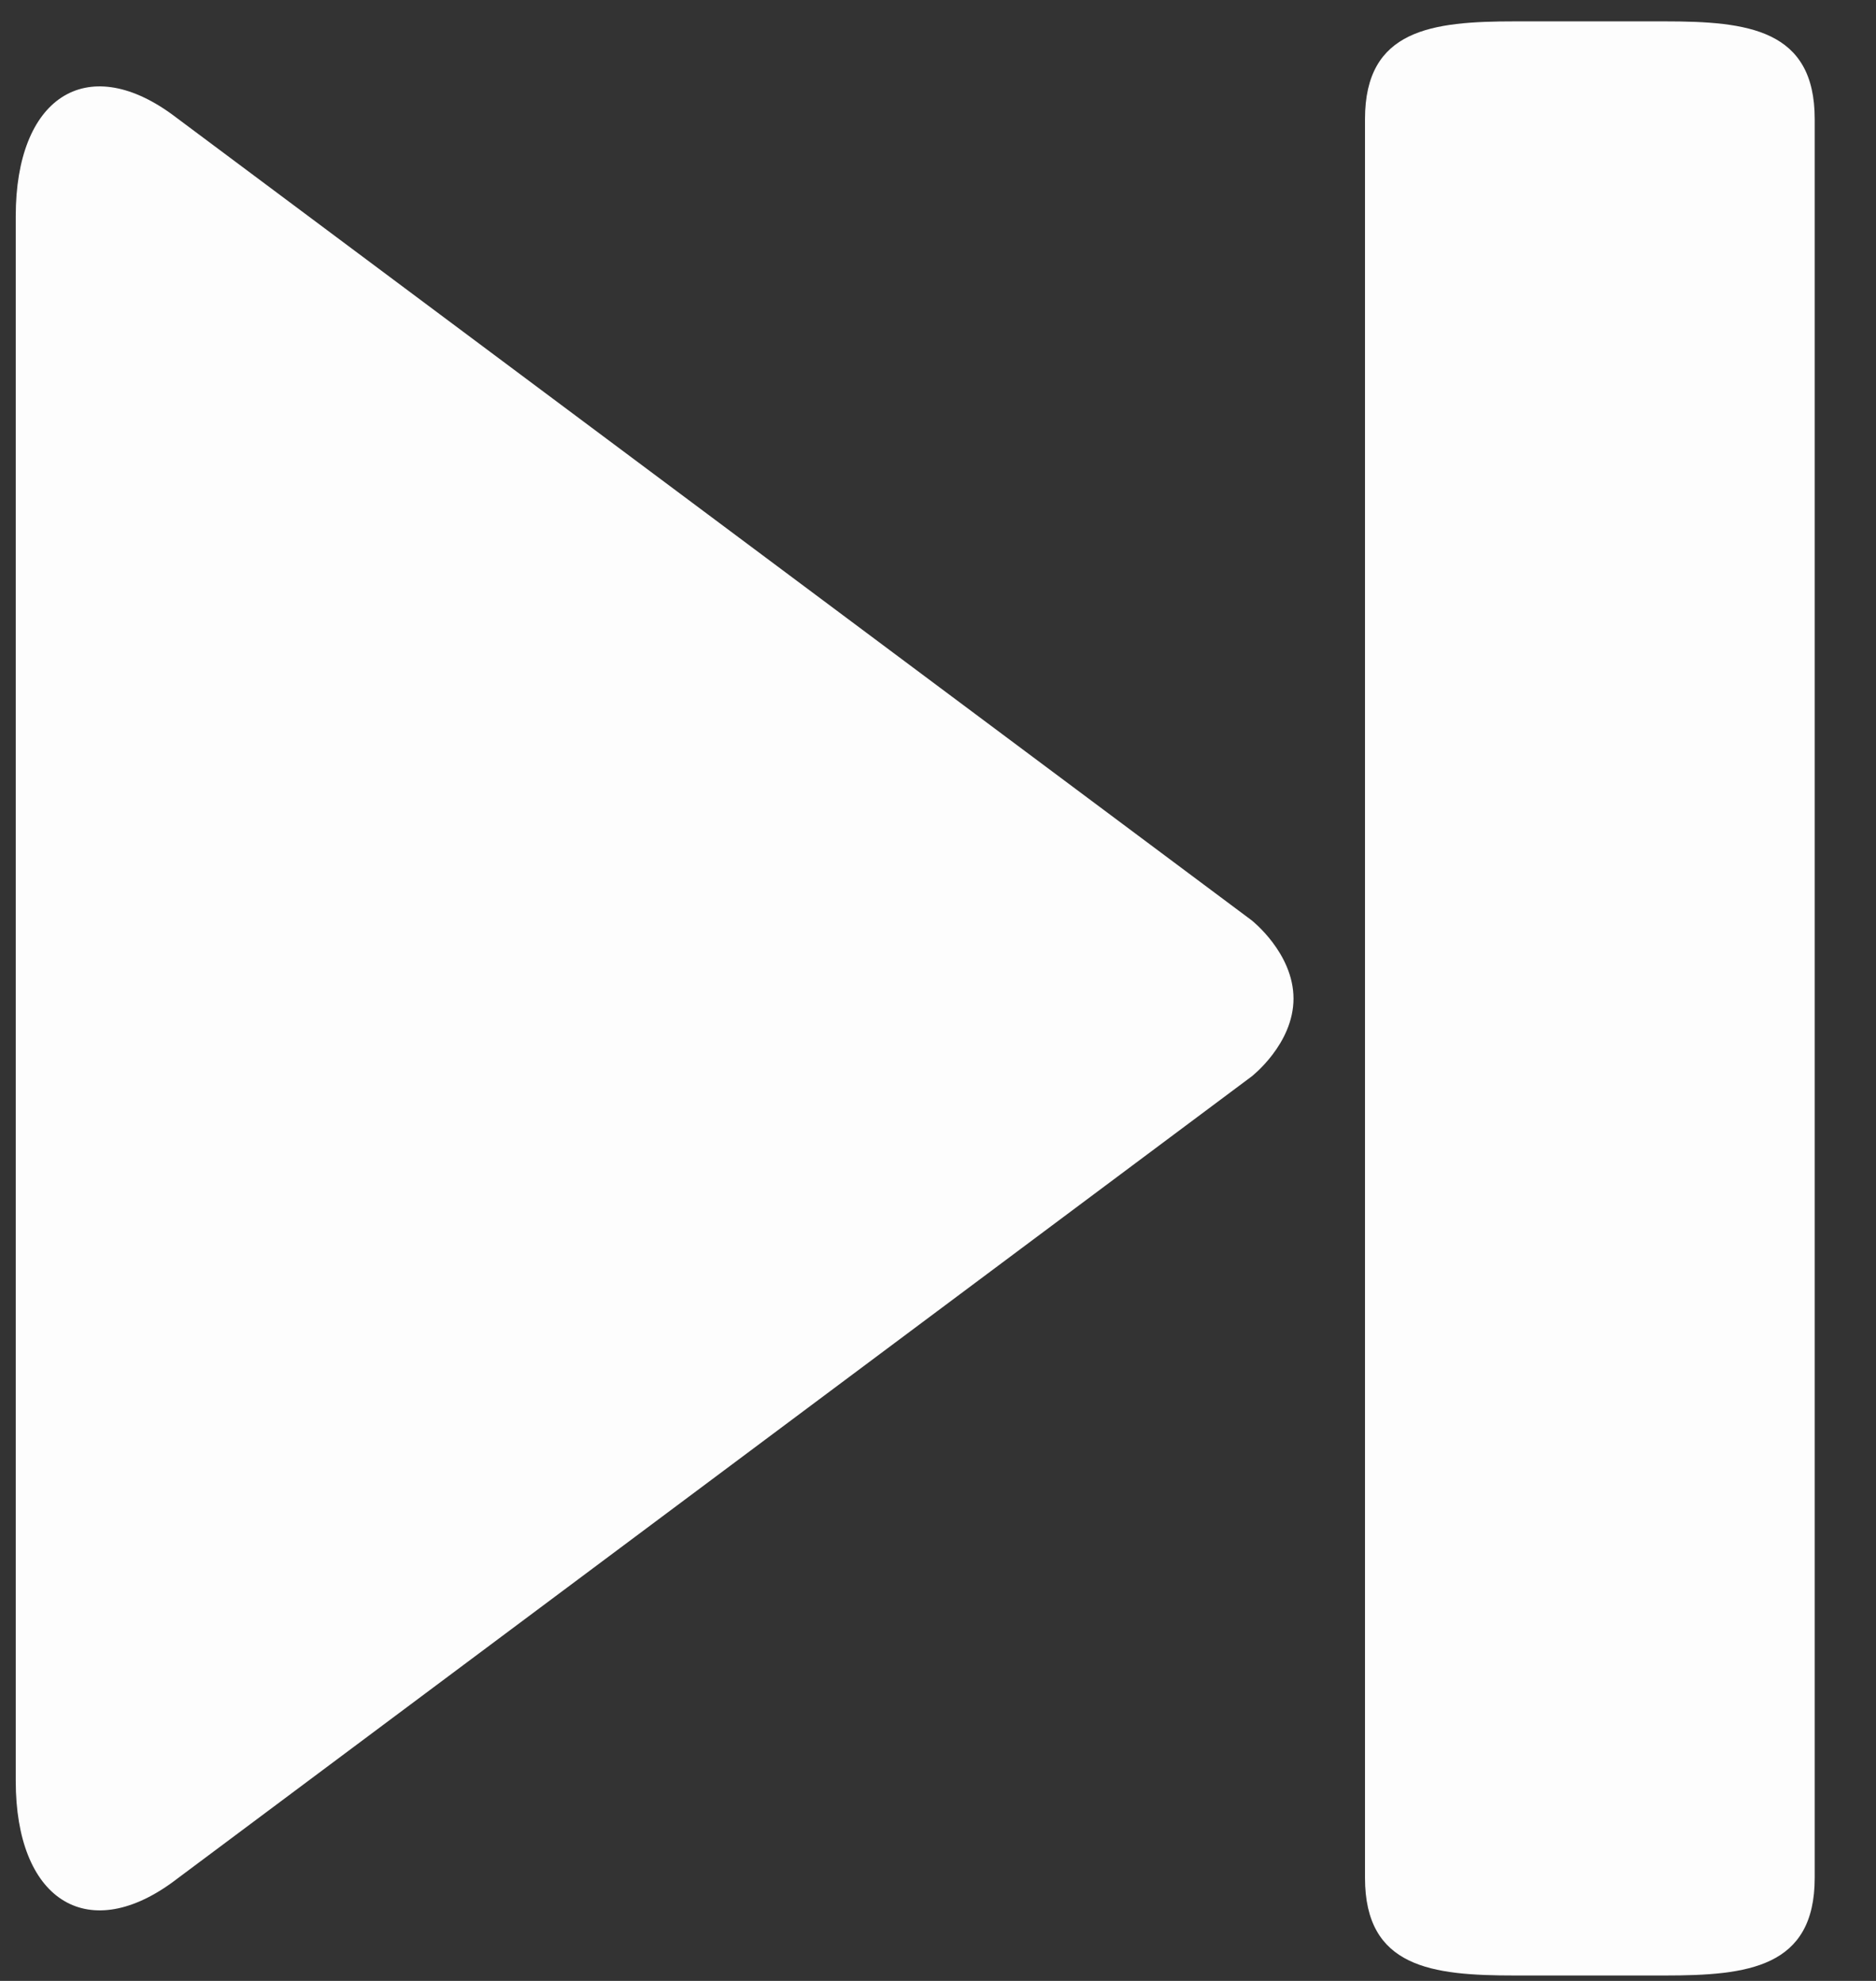 <svg width="18" height="19" viewBox="0 0 18 19" fill="none" xmlns="http://www.w3.org/2000/svg">
<rect x="0" y="0" width="18" height="19" fill="#333333" stroke="none"/>
<path d="M12.009 8.827L1.649 1.096C0.826 0.498 0.151 0.937 0.151 2.073V17.082C0.151 18.214 0.826 18.653 1.649 18.058L12.009 10.325C12.009 10.325 12.411 10.014 12.411 9.578C12.411 9.141 12.009 8.827 12.009 8.827ZM14.535 0.205H15.973C16.769 0.205 17.412 0.28 17.412 1.142V18.011C17.412 18.874 16.769 18.948 15.973 18.948H14.535C13.739 18.948 13.097 18.874 13.097 18.011V1.142C13.097 0.28 13.739 0.205 14.535 0.205Z" fill="#FDFDFD"/>
</svg>
